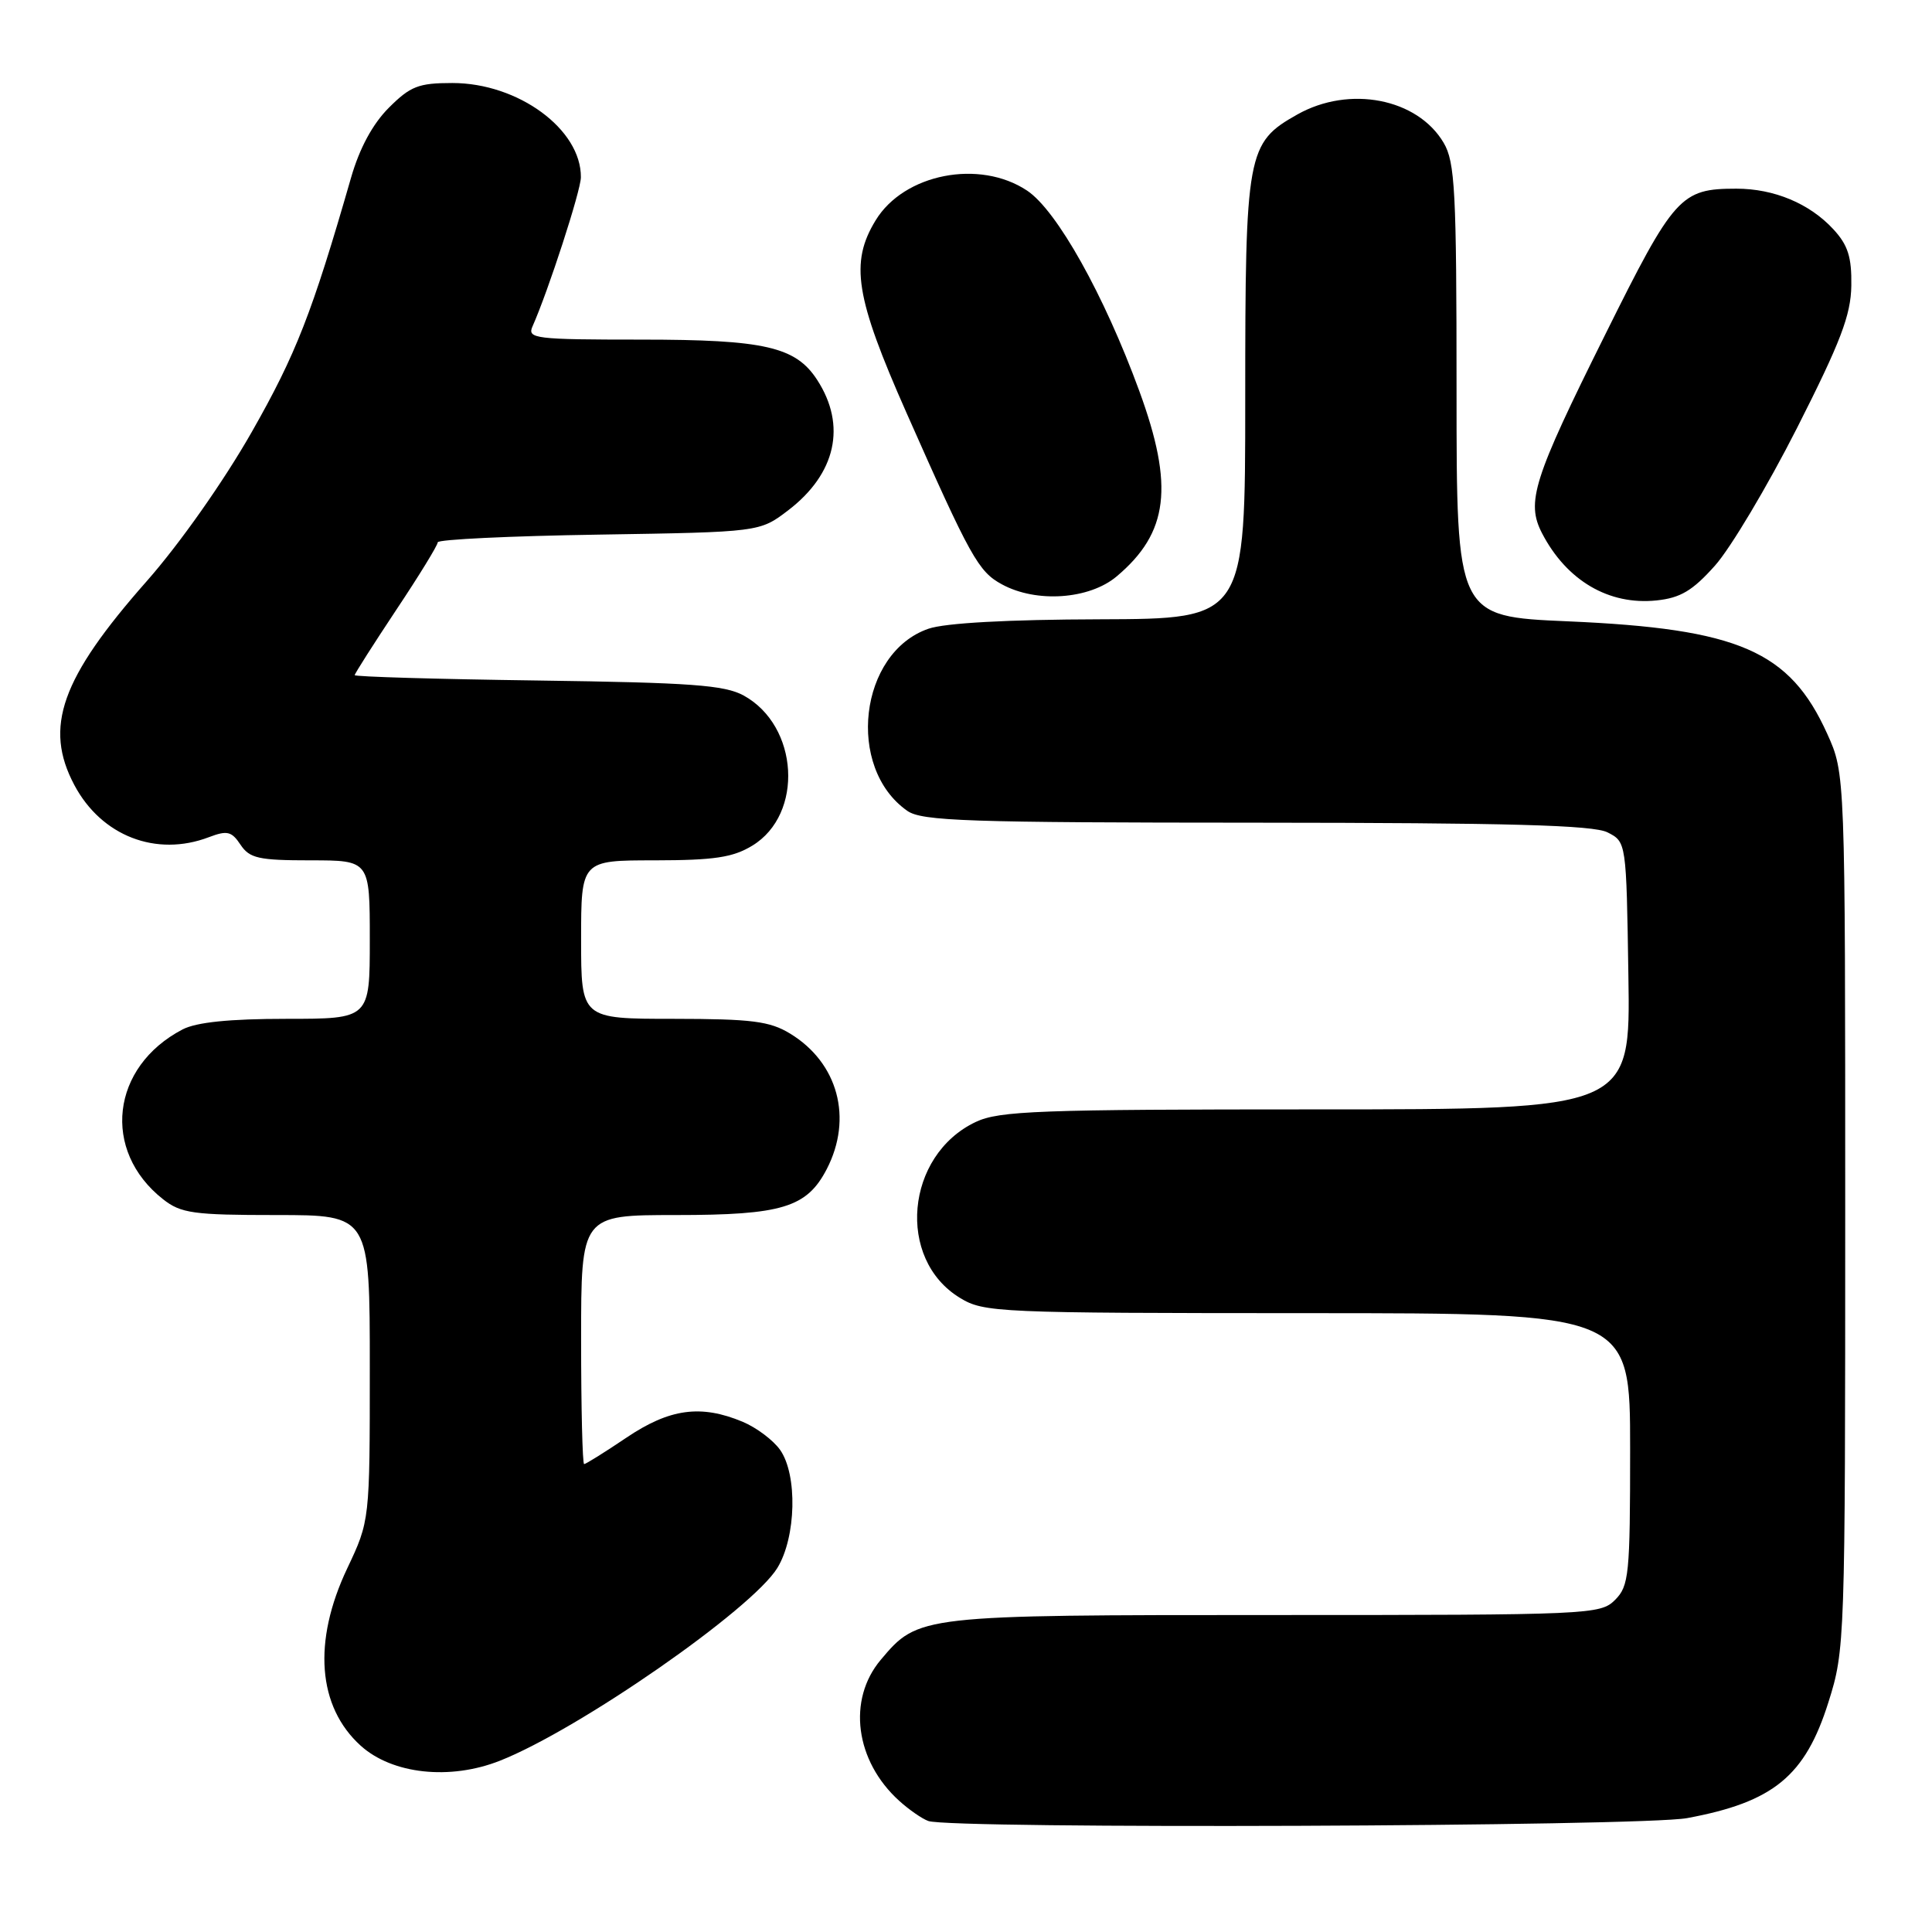 <?xml version="1.0" encoding="UTF-8" standalone="no"?>
<!DOCTYPE svg PUBLIC "-//W3C//DTD SVG 1.1//EN" "http://www.w3.org/Graphics/SVG/1.1/DTD/svg11.dtd" >
<svg xmlns="http://www.w3.org/2000/svg" xmlns:xlink="http://www.w3.org/1999/xlink" version="1.1" viewBox="0 0 256 256">
 <g >
 <path fill="currentColor"
d=" M 223.55 240.91 C 234.99 238.79 239.20 235.34 242.28 225.54 C 244.47 218.61 244.50 217.60 244.50 160.50 C 244.50 102.50 244.50 102.50 242.12 97.24 C 237.15 86.24 230.39 83.31 207.76 82.33 C 193.00 81.69 193.00 81.69 193.00 51.75 C 193.00 25.32 192.80 21.47 191.29 18.92 C 187.82 13.04 178.81 11.29 171.92 15.16 C 165.22 18.93 165.00 20.14 165.00 52.90 C 165.00 82.00 165.00 82.00 145.75 82.06 C 133.58 82.09 125.22 82.55 123.03 83.31 C 113.85 86.47 112.06 101.73 120.22 107.44 C 122.15 108.80 128.21 109.00 166.47 109.01 C 199.94 109.03 211.10 109.33 213.00 110.29 C 215.50 111.56 215.50 111.56 215.77 129.28 C 216.05 147.00 216.05 147.00 174.42 147.00 C 137.62 147.00 132.40 147.19 129.28 148.67 C 119.98 153.08 118.74 166.83 127.19 171.97 C 130.37 173.92 132.14 173.99 173.25 174.00 C 216.00 174.00 216.00 174.00 216.00 192.00 C 216.00 208.67 215.85 210.15 214.00 212.00 C 212.06 213.94 210.67 214.00 168.97 214.00 C 121.80 214.00 121.69 214.01 116.70 219.94 C 112.25 225.23 113.31 233.34 119.15 238.62 C 120.44 239.79 122.17 240.99 123.00 241.29 C 125.97 242.38 217.49 242.03 223.55 240.91 Z  M 66.23 233.31 C 76.72 229.17 99.68 213.22 103.01 207.75 C 105.50 203.67 105.69 195.42 103.37 192.12 C 102.47 190.84 100.24 189.16 98.40 188.39 C 92.86 186.08 88.73 186.64 83.00 190.50 C 80.14 192.43 77.62 194.00 77.40 194.00 C 77.18 194.00 77.00 186.57 77.00 177.50 C 77.00 161.00 77.00 161.00 89.55 161.00 C 103.64 161.00 106.91 160.00 109.55 154.91 C 113.03 148.17 111.05 140.83 104.70 136.96 C 101.99 135.31 99.63 135.01 89.25 135.00 C 77.00 135.00 77.00 135.00 77.00 124.50 C 77.00 114.00 77.00 114.00 86.75 114.00 C 94.64 113.99 97.11 113.62 99.69 112.05 C 106.53 107.88 105.85 96.18 98.54 92.16 C 95.99 90.77 91.56 90.45 71.25 90.17 C 57.91 89.99 47.00 89.67 47.00 89.46 C 47.00 89.26 49.48 85.37 52.50 80.82 C 55.53 76.28 58.00 72.25 58.00 71.86 C 58.00 71.48 67.60 71.02 79.33 70.84 C 100.66 70.50 100.66 70.50 104.44 67.62 C 110.77 62.78 112.20 56.38 108.28 50.34 C 105.44 45.95 101.31 45.00 84.99 45.00 C 70.88 45.00 69.84 44.87 70.56 43.25 C 72.65 38.55 76.96 25.27 76.97 23.50 C 77.03 17.14 68.67 11.00 59.94 11.00 C 55.46 11.00 54.38 11.42 51.52 14.28 C 49.38 16.42 47.64 19.64 46.52 23.53 C 41.35 41.50 39.22 46.94 33.36 57.24 C 29.62 63.81 23.82 72.04 19.45 77.00 C 8.08 89.88 5.78 96.36 9.85 104.02 C 13.44 110.78 20.70 113.59 27.68 110.93 C 30.10 110.01 30.69 110.15 31.87 111.93 C 33.07 113.73 34.27 114.00 41.12 114.00 C 49.00 114.00 49.00 114.00 49.00 124.50 C 49.00 135.00 49.00 135.00 37.95 135.00 C 30.41 135.00 26.04 135.45 24.20 136.40 C 14.70 141.35 13.42 152.47 21.61 158.91 C 23.98 160.77 25.61 161.00 36.63 161.00 C 49.00 161.00 49.00 161.00 49.00 181.25 C 49.00 201.50 49.00 201.50 46.00 207.84 C 41.42 217.52 42.08 226.14 47.79 231.31 C 51.97 235.09 59.62 235.92 66.23 233.31 Z  M 227.24 74.95 C 229.30 72.65 234.19 64.44 238.11 56.72 C 243.89 45.31 245.25 41.76 245.31 37.85 C 245.37 34.07 244.86 32.47 242.94 30.39 C 239.79 26.97 235.08 25.00 230.08 25.00 C 222.68 25.00 221.84 25.93 212.68 44.37 C 203.14 63.54 202.19 66.54 204.34 70.68 C 207.60 76.94 213.19 80.22 219.50 79.56 C 222.67 79.23 224.28 78.27 227.24 74.95 Z  M 147.96 76.38 C 154.84 70.59 155.59 64.45 150.96 51.80 C 146.29 39.05 140.04 27.89 136.10 25.26 C 129.80 21.06 119.79 23.02 116.03 29.19 C 112.60 34.80 113.33 39.37 120.11 54.69 C 128.61 73.89 129.64 75.74 132.76 77.43 C 137.33 79.92 144.33 79.43 147.96 76.38 Z "/>
</g>
</svg>